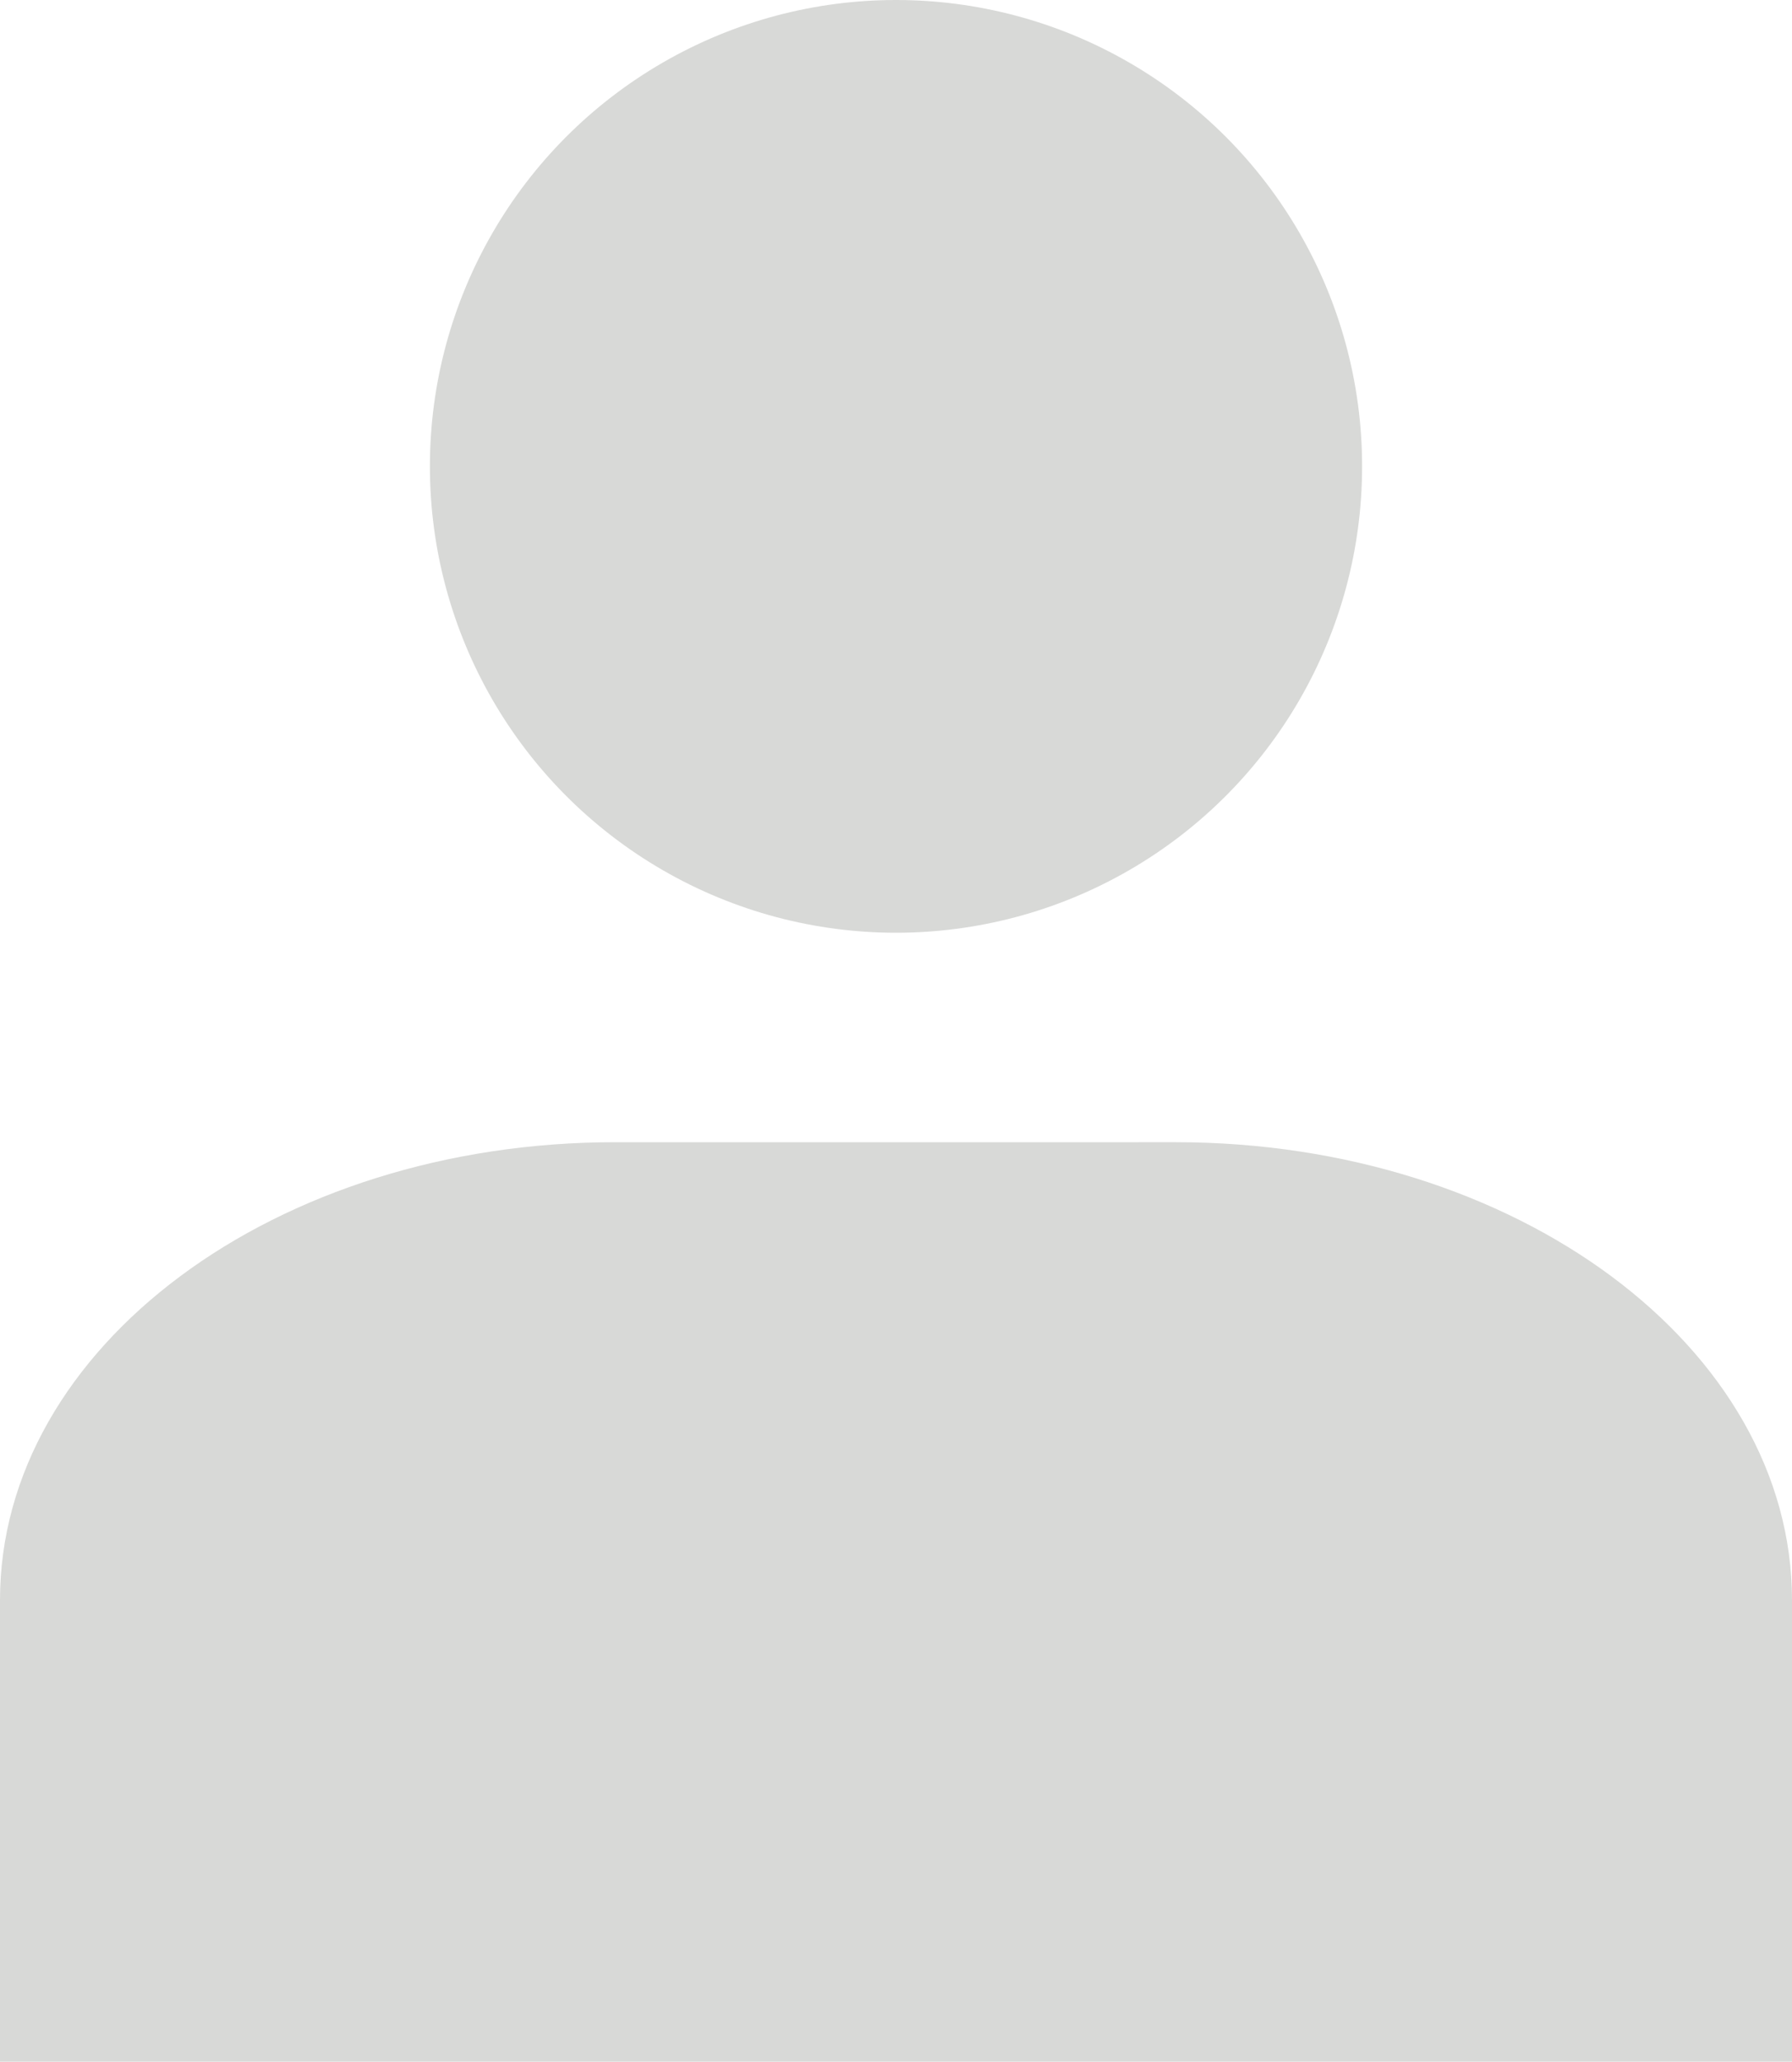<svg xmlns="http://www.w3.org/2000/svg" viewBox="0 0 123.26 141.73"><defs><style>.cls-1{fill:#d8d9d7;}</style></defs><g id="Layer_2" data-name="Layer 2"><g id="Logo"><circle class="cls-1" cx="61.63" cy="32.06" r="32.06"/><path class="cls-1" d="M123.26,141.73V110c0-17.39-19-31.48-42.37-31.48H42.37C19,78.49,0,92.58,0,110v31.76Z"/></g></g></svg>